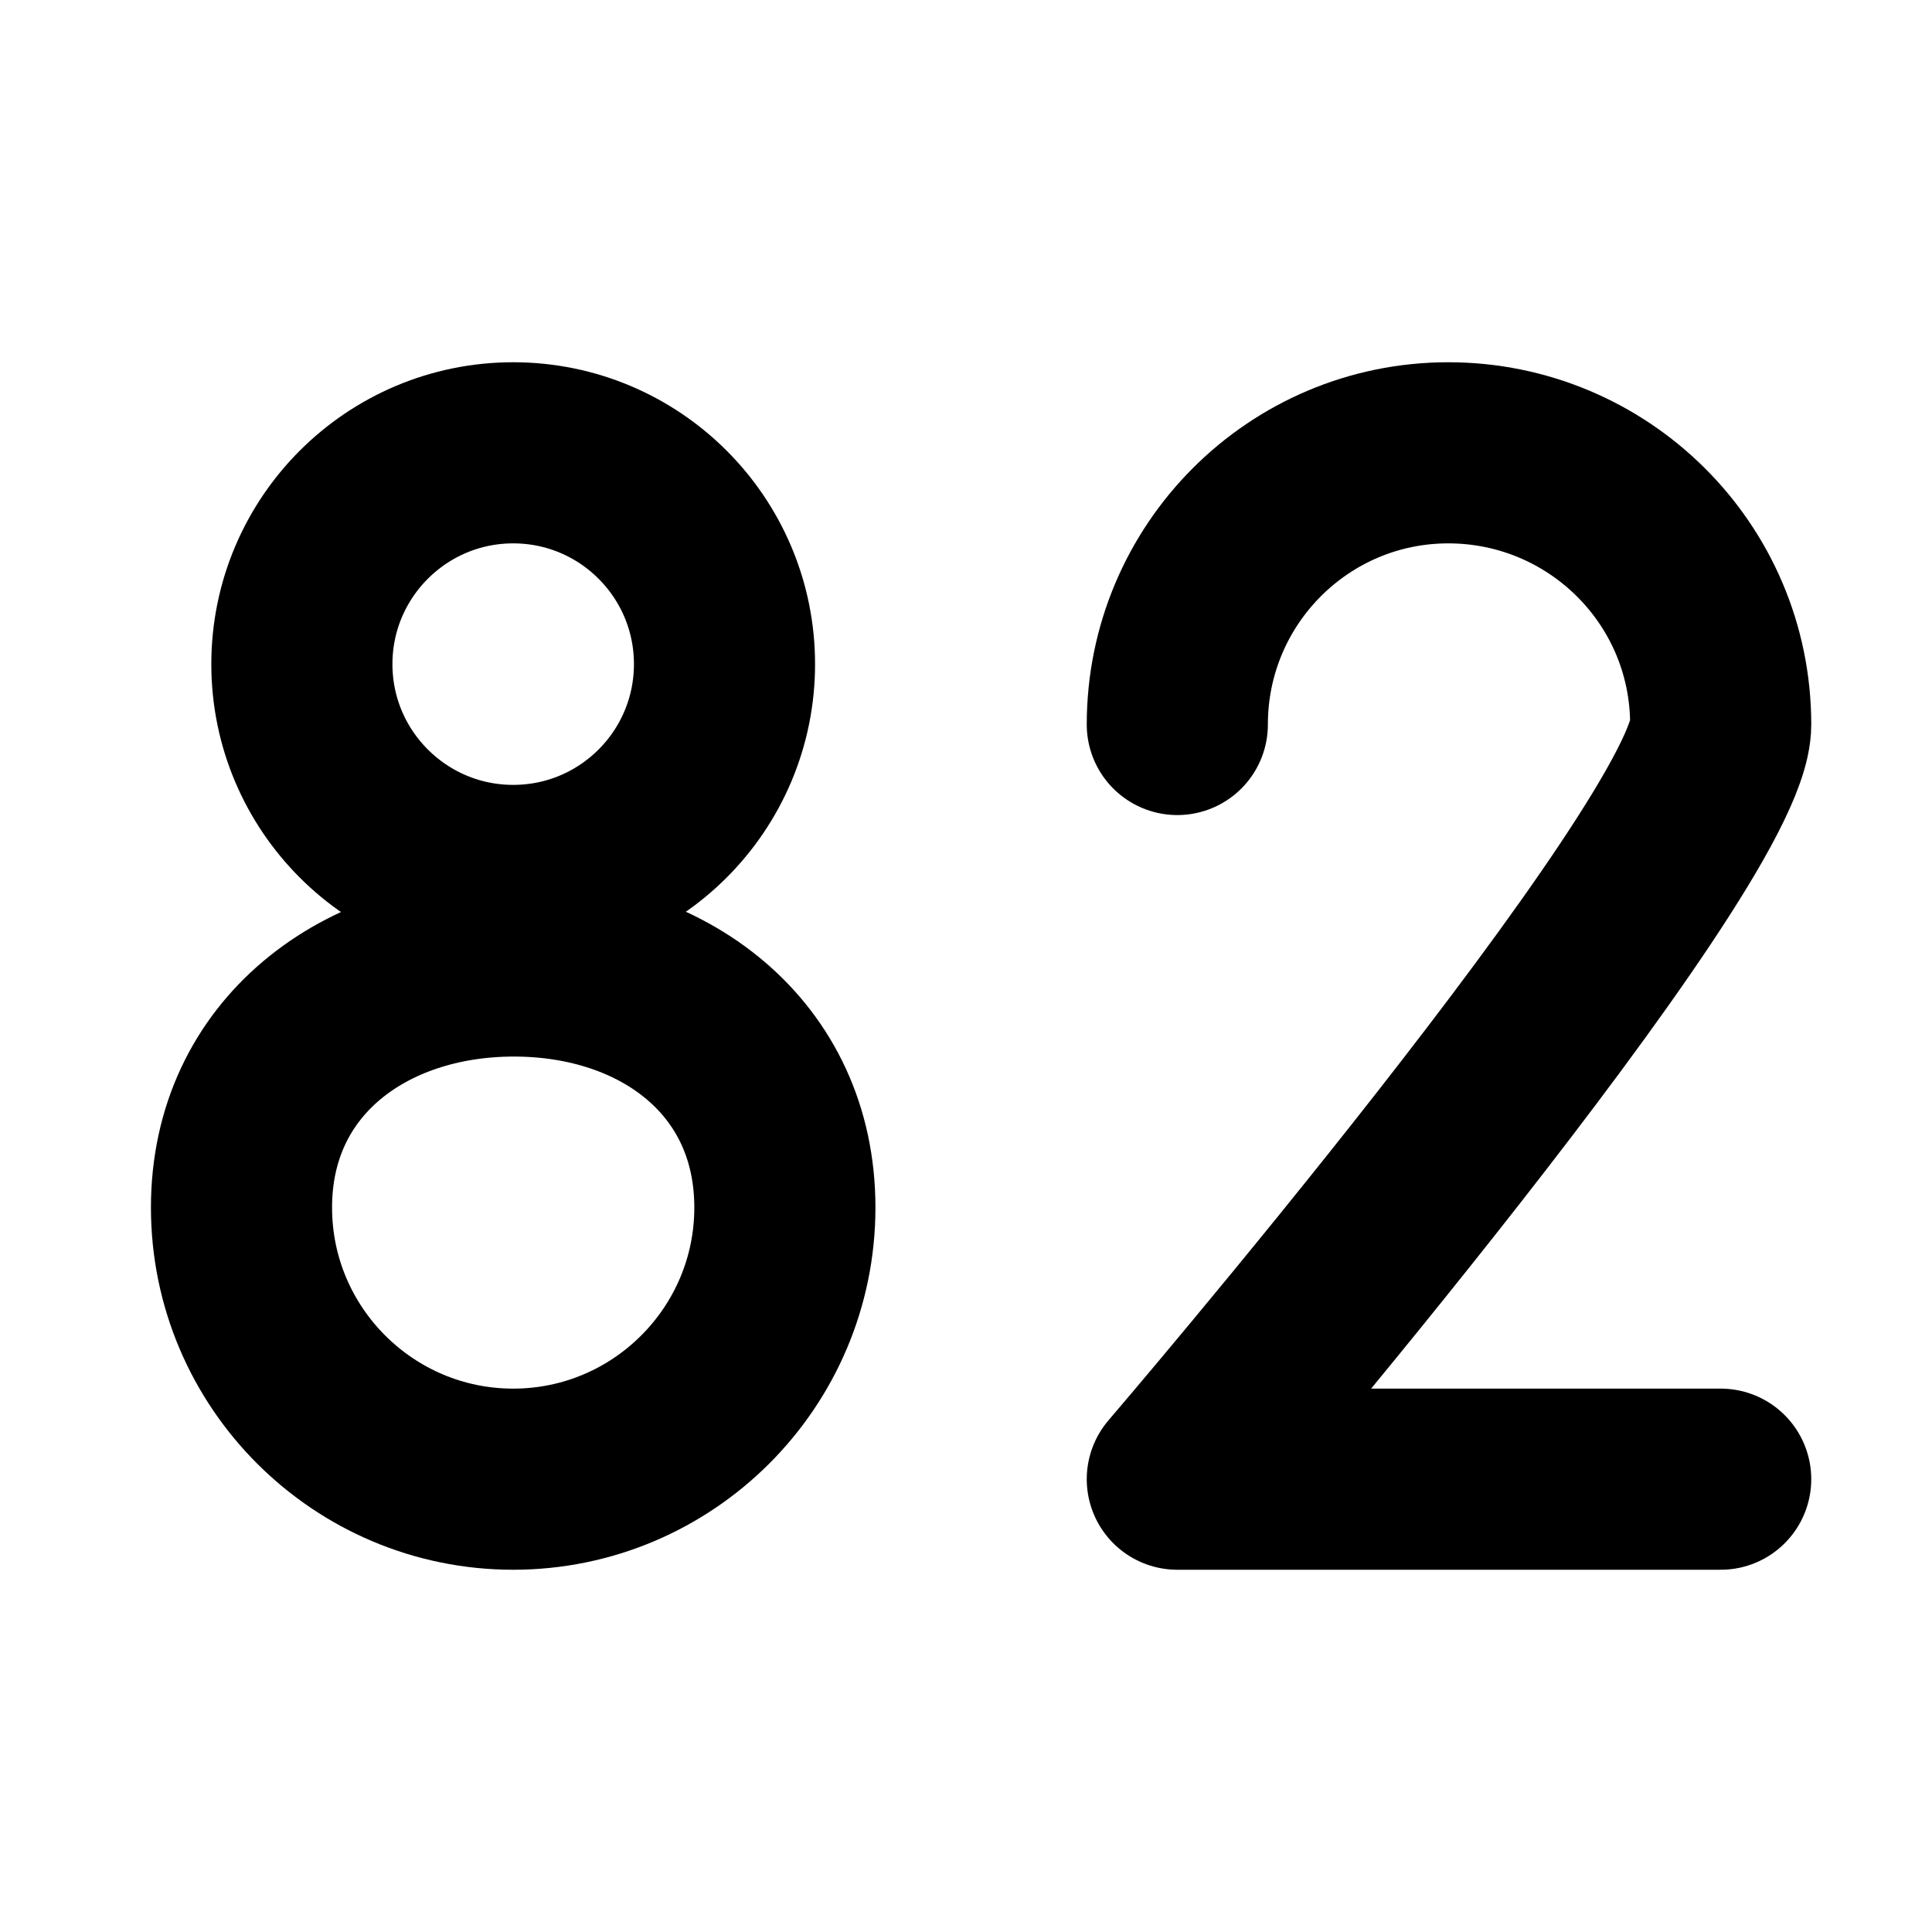 <svg  viewBox="0 0 16 16" fill="none" xmlns="http://www.w3.org/2000/svg">
<path d="M6.5 10C6.5 11.243 5.489 12.25 4.25 12.25C3.011 12.25 2 11.243 2 10C2 8.757 3.017 8 4.256 8C5.495 8 6.5 8.757 6.5 10Z" stroke="currentColor" stroke-width="1.5" stroke-linecap="round" stroke-linejoin="round"/>
<path d="M6 5.5C6 6.466 5.217 7.25 4.25 7.25C3.284 7.25 2.5 6.466 2.5 5.5C2.5 4.534 3.284 3.75 4.25 3.75C5.217 3.75 6 4.534 6 5.5Z" stroke="currentColor" stroke-width="1.5" stroke-linecap="round" stroke-linejoin="round"/>
<path d="M9.75 6C9.75 4.757 10.755 3.75 11.994 3.75C13.234 3.75 14.25 4.75 14.25 6C14.25 7 9.75 12.25 9.75 12.25H14.25" stroke="currentColor" stroke-width="1.5" stroke-linecap="round" stroke-linejoin="round"/>
</svg>
